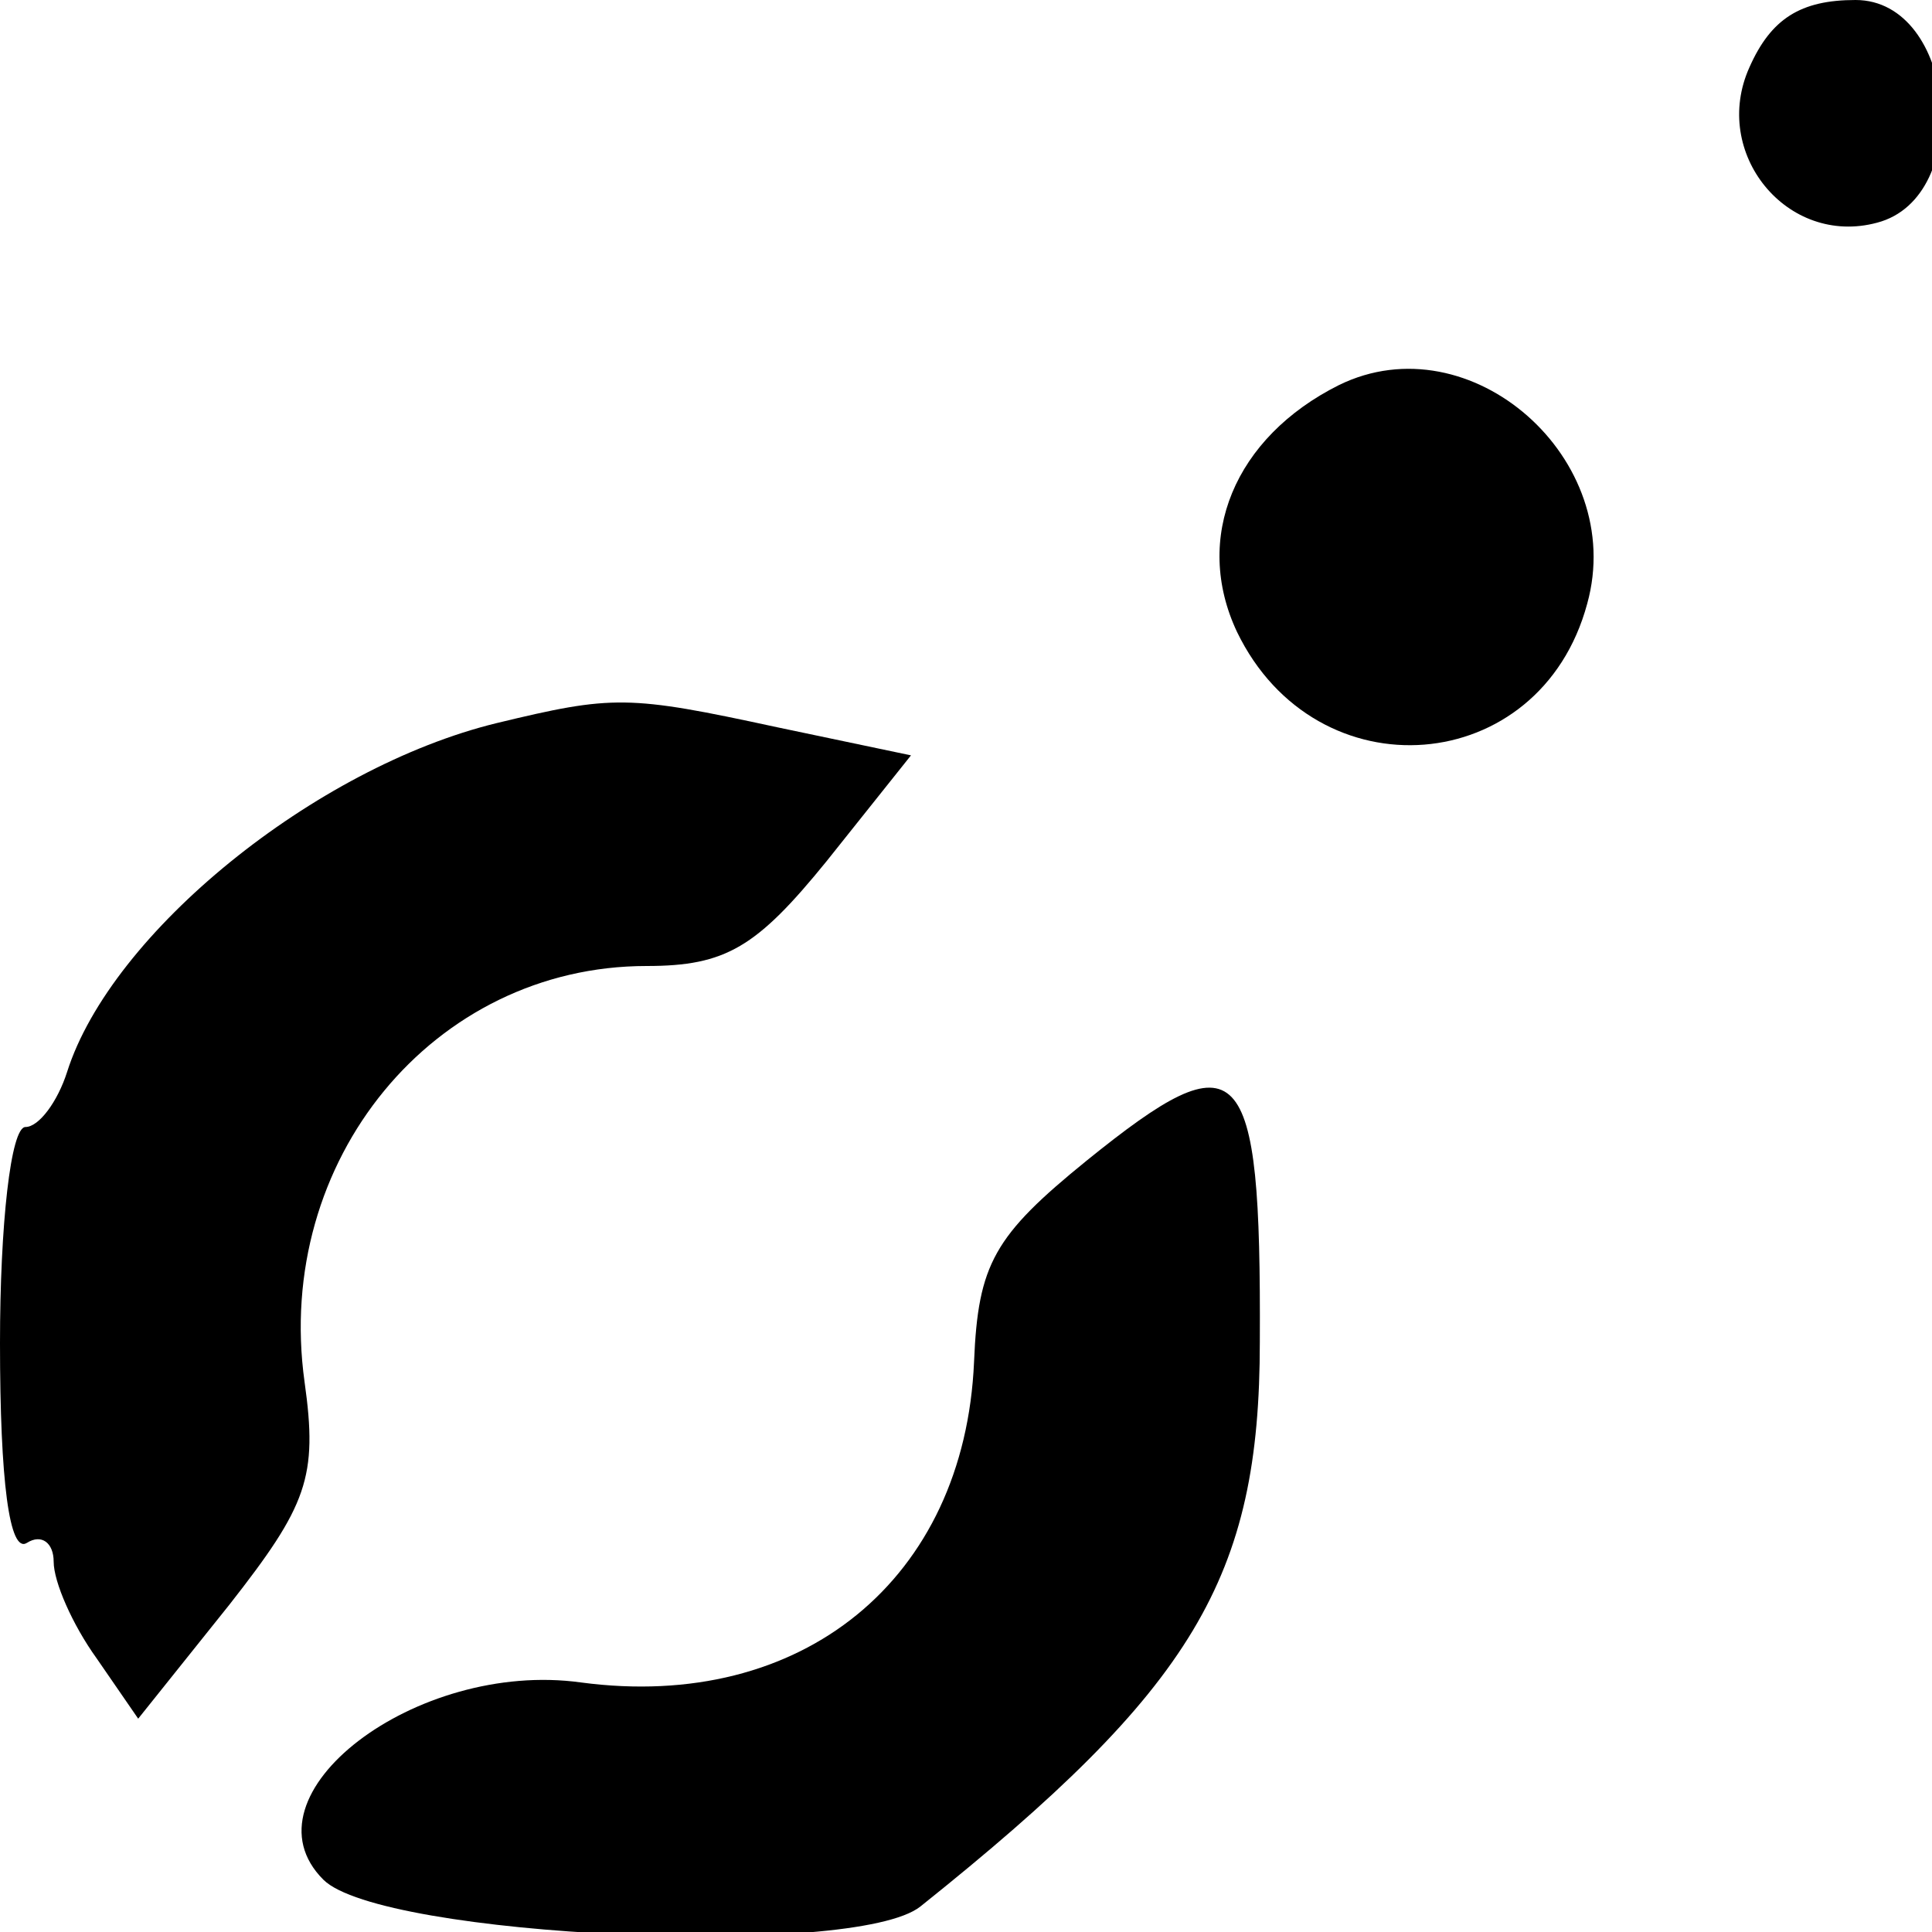 <?xml version="1.0" standalone="no"?>
<!DOCTYPE svg PUBLIC "-//W3C//DTD SVG 20010904//EN"
 "http://www.w3.org/TR/2001/REC-SVG-20010904/DTD/svg10.dtd">
<svg version="1.0" xmlns="http://www.w3.org/2000/svg"
 width="72pt" height="72pt" viewBox="0 0 72 72"
 preserveAspectRatio="xMidYMid meet">
<g transform="translate(0,72) scale(0.05,-0.05)"
fill="#000000" stroke="none">
<path d="M1304 1390 c-29 -64 28 -134 95 -116 73 19 59 166 -16 166 -41 0 -63
-14 -79 -50z"/>
<path d="M998 1153 c-78 -39 -109 -114 -76 -184 59 -122 226 -109 261 21 30
108 -87 211 -185 163z"/>
<path d="M370 901 c-135 -33 -287 -156 -320 -260 -7 -22 -21 -41 -31 -41 -11
0 -19 -73 -19 -161 0 -103 7 -157 20 -149 11 7 20 0 20 -14 0 -15 14 -47 32
-72 l31 -45 68 85 c58 74 66 95 56 166 -23 165 96 310 255 310 59 0 82 14 134
78 l63 79 -100 21 c-111 24 -122 24 -209 3z"/>
<path d="M810 575 c-69 -56 -81 -77 -84 -150 -7 -162 -128 -261 -293 -239
-123 17 -255 -84 -192 -147 43 -43 396 -59 445 -20 204 163 253 245 253 421 1
213 -14 228 -129 135z"/>
</g>
</svg>
